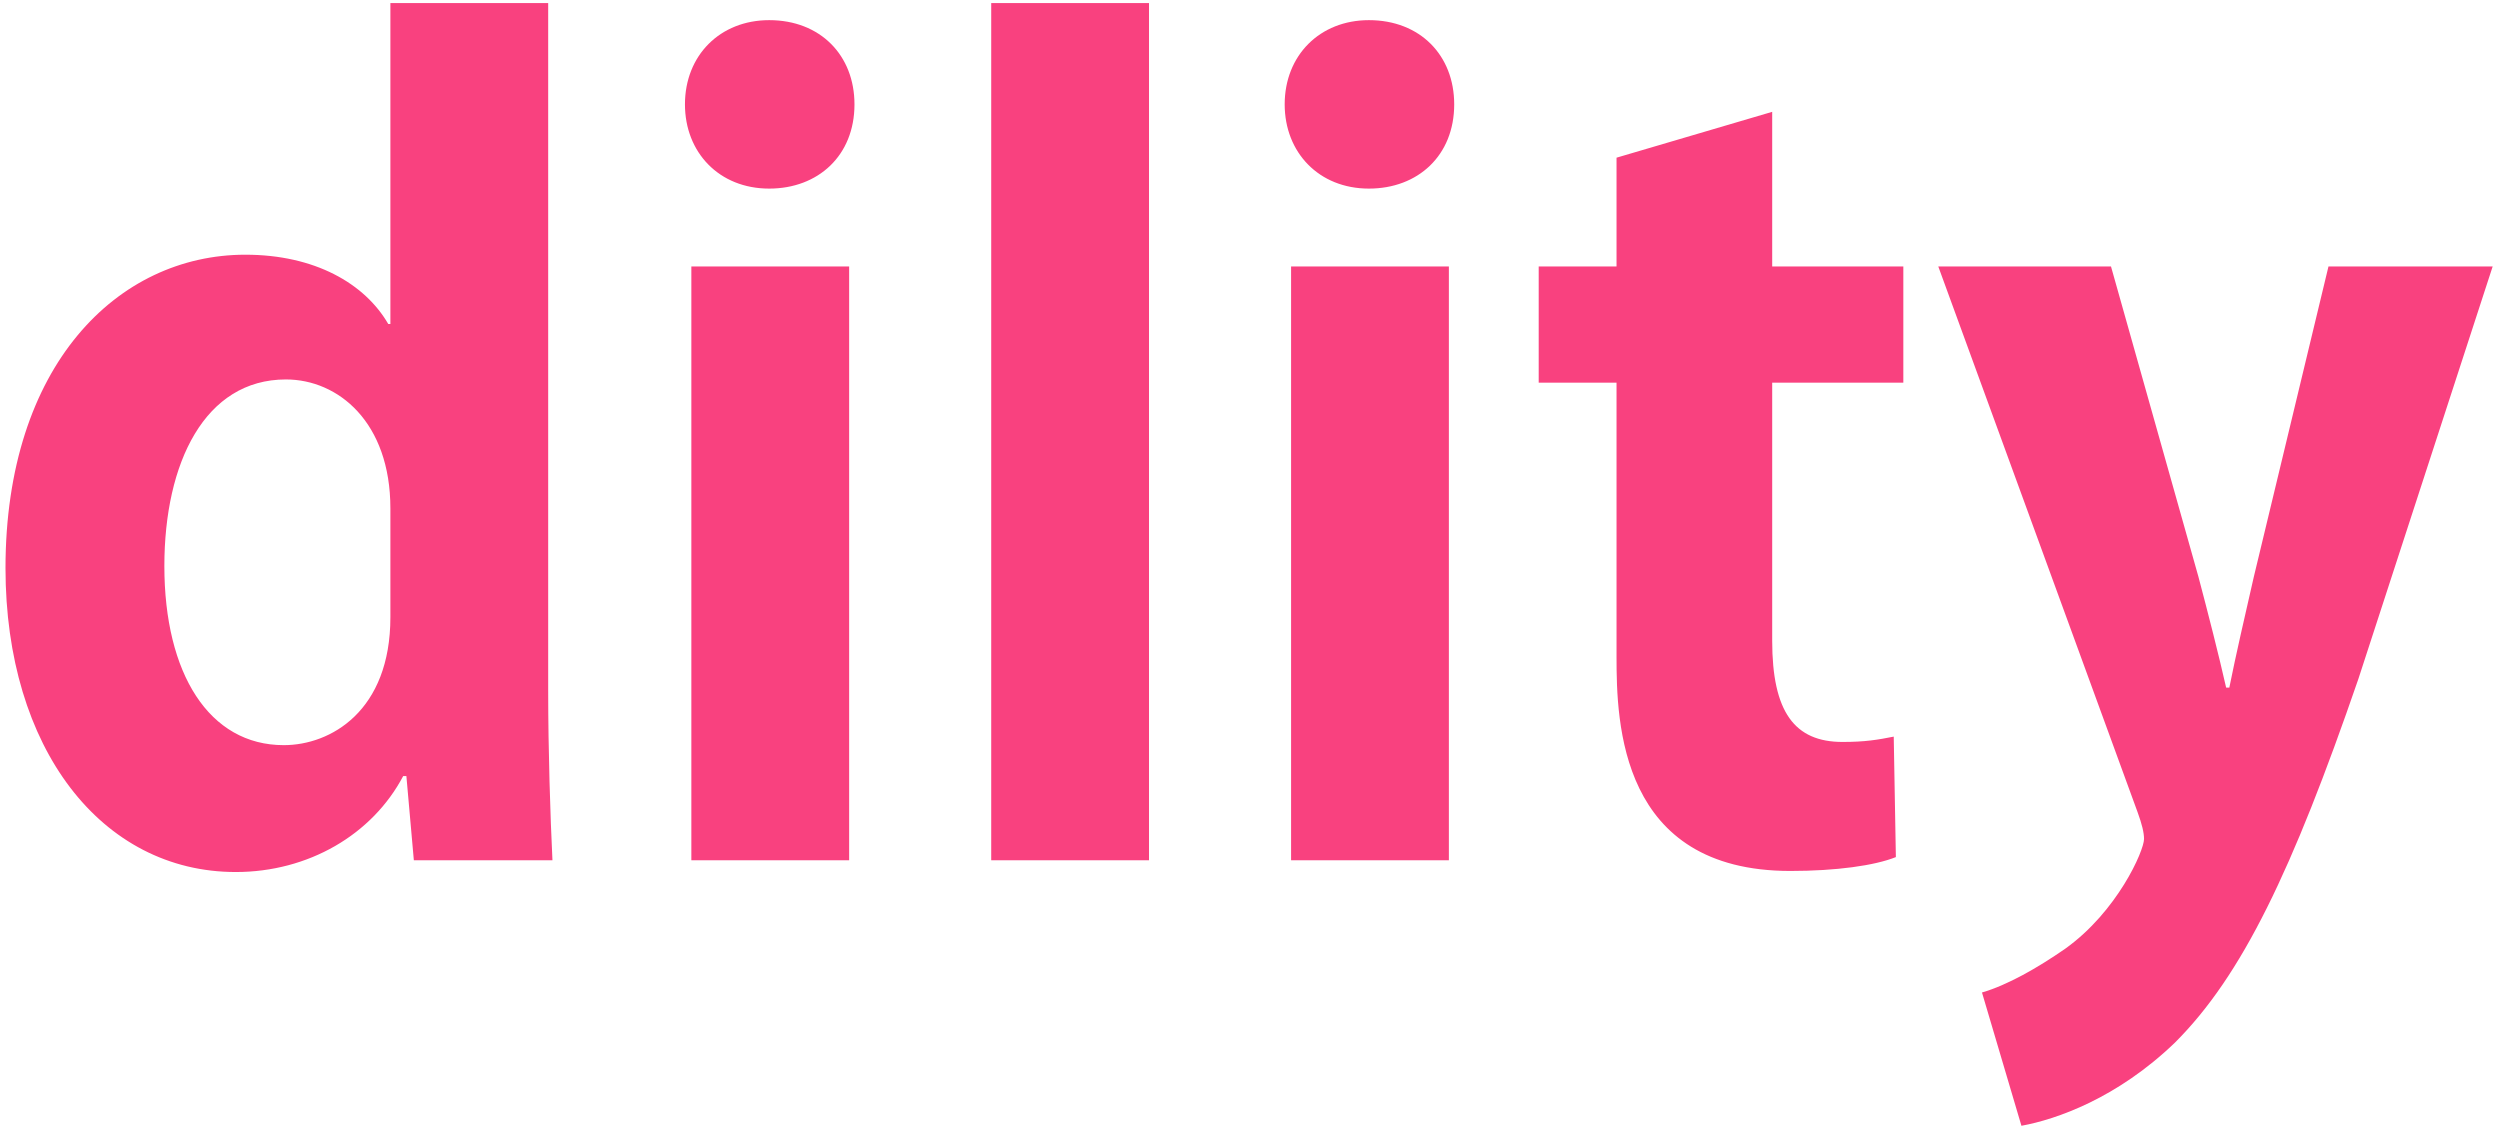 <svg width="340" height="154" viewBox="0 0 340 154" fill="none" xmlns="http://www.w3.org/2000/svg">
<path d="M53.093 0.42V44.065H52.803C49.613 38.555 42.798 34.64 33.373 34.64C15.973 34.64 0.748 49.72 0.748 77.27C0.748 101.775 13.798 118.595 32.068 118.595C41.928 118.595 50.628 113.52 54.833 105.545H55.268L56.283 117H75.133C74.843 111.055 74.553 102.065 74.553 93.945V0.42H53.093ZM53.093 83.94C53.093 96.7 44.973 101.34 38.593 101.34C28.443 101.34 22.353 91.625 22.353 76.98C22.353 62.915 27.863 51.605 38.883 51.605C45.988 51.605 53.093 57.405 53.093 69.15V83.94ZM116.209 14.195C116.209 7.525 111.569 2.74 104.609 2.74C97.939 2.74 93.154 7.525 93.154 14.195C93.154 20.72 97.794 25.65 104.609 25.65C111.279 25.65 116.209 21.155 116.209 14.195ZM94.024 36.235V117H115.484V36.235H94.024ZM134.805 0.42V117H156.265V0.42H134.805ZM197.772 14.195C197.772 7.525 193.132 2.74 186.172 2.74C179.502 2.74 174.717 7.525 174.717 14.195C174.717 20.72 179.357 25.65 186.172 25.65C192.842 25.65 197.772 21.155 197.772 14.195ZM175.587 36.235V117H197.047V36.235H175.587ZM209.263 36.235V52.04H219.848V89.305C219.848 98.295 220.283 118.45 243.483 118.45C249.718 118.45 254.938 117.725 257.838 116.565L257.548 100.18C255.373 100.615 253.633 100.905 250.588 100.905C244.063 100.905 241.018 96.845 241.018 87.13V52.04H258.853V36.235H241.018V15.21L219.848 21.445V36.235H209.263ZM306.524 78.43C305.364 83.505 304.059 89.16 303.189 93.51H302.754C301.739 89.015 300.289 83.36 298.984 78.43L287.094 36.235H263.604L290.719 110.475C291.299 112.07 291.589 113.23 291.589 114.1C291.589 115.695 287.964 123.96 280.859 129.035C277.089 131.645 273.029 133.965 269.549 134.98L274.914 153.105C279.699 152.235 287.964 149.335 295.794 141.795C304.929 132.66 311.744 118.45 320.734 92.35L339.004 36.235H316.674L306.524 78.43Z" fill="#F9417F"/>
</svg>
